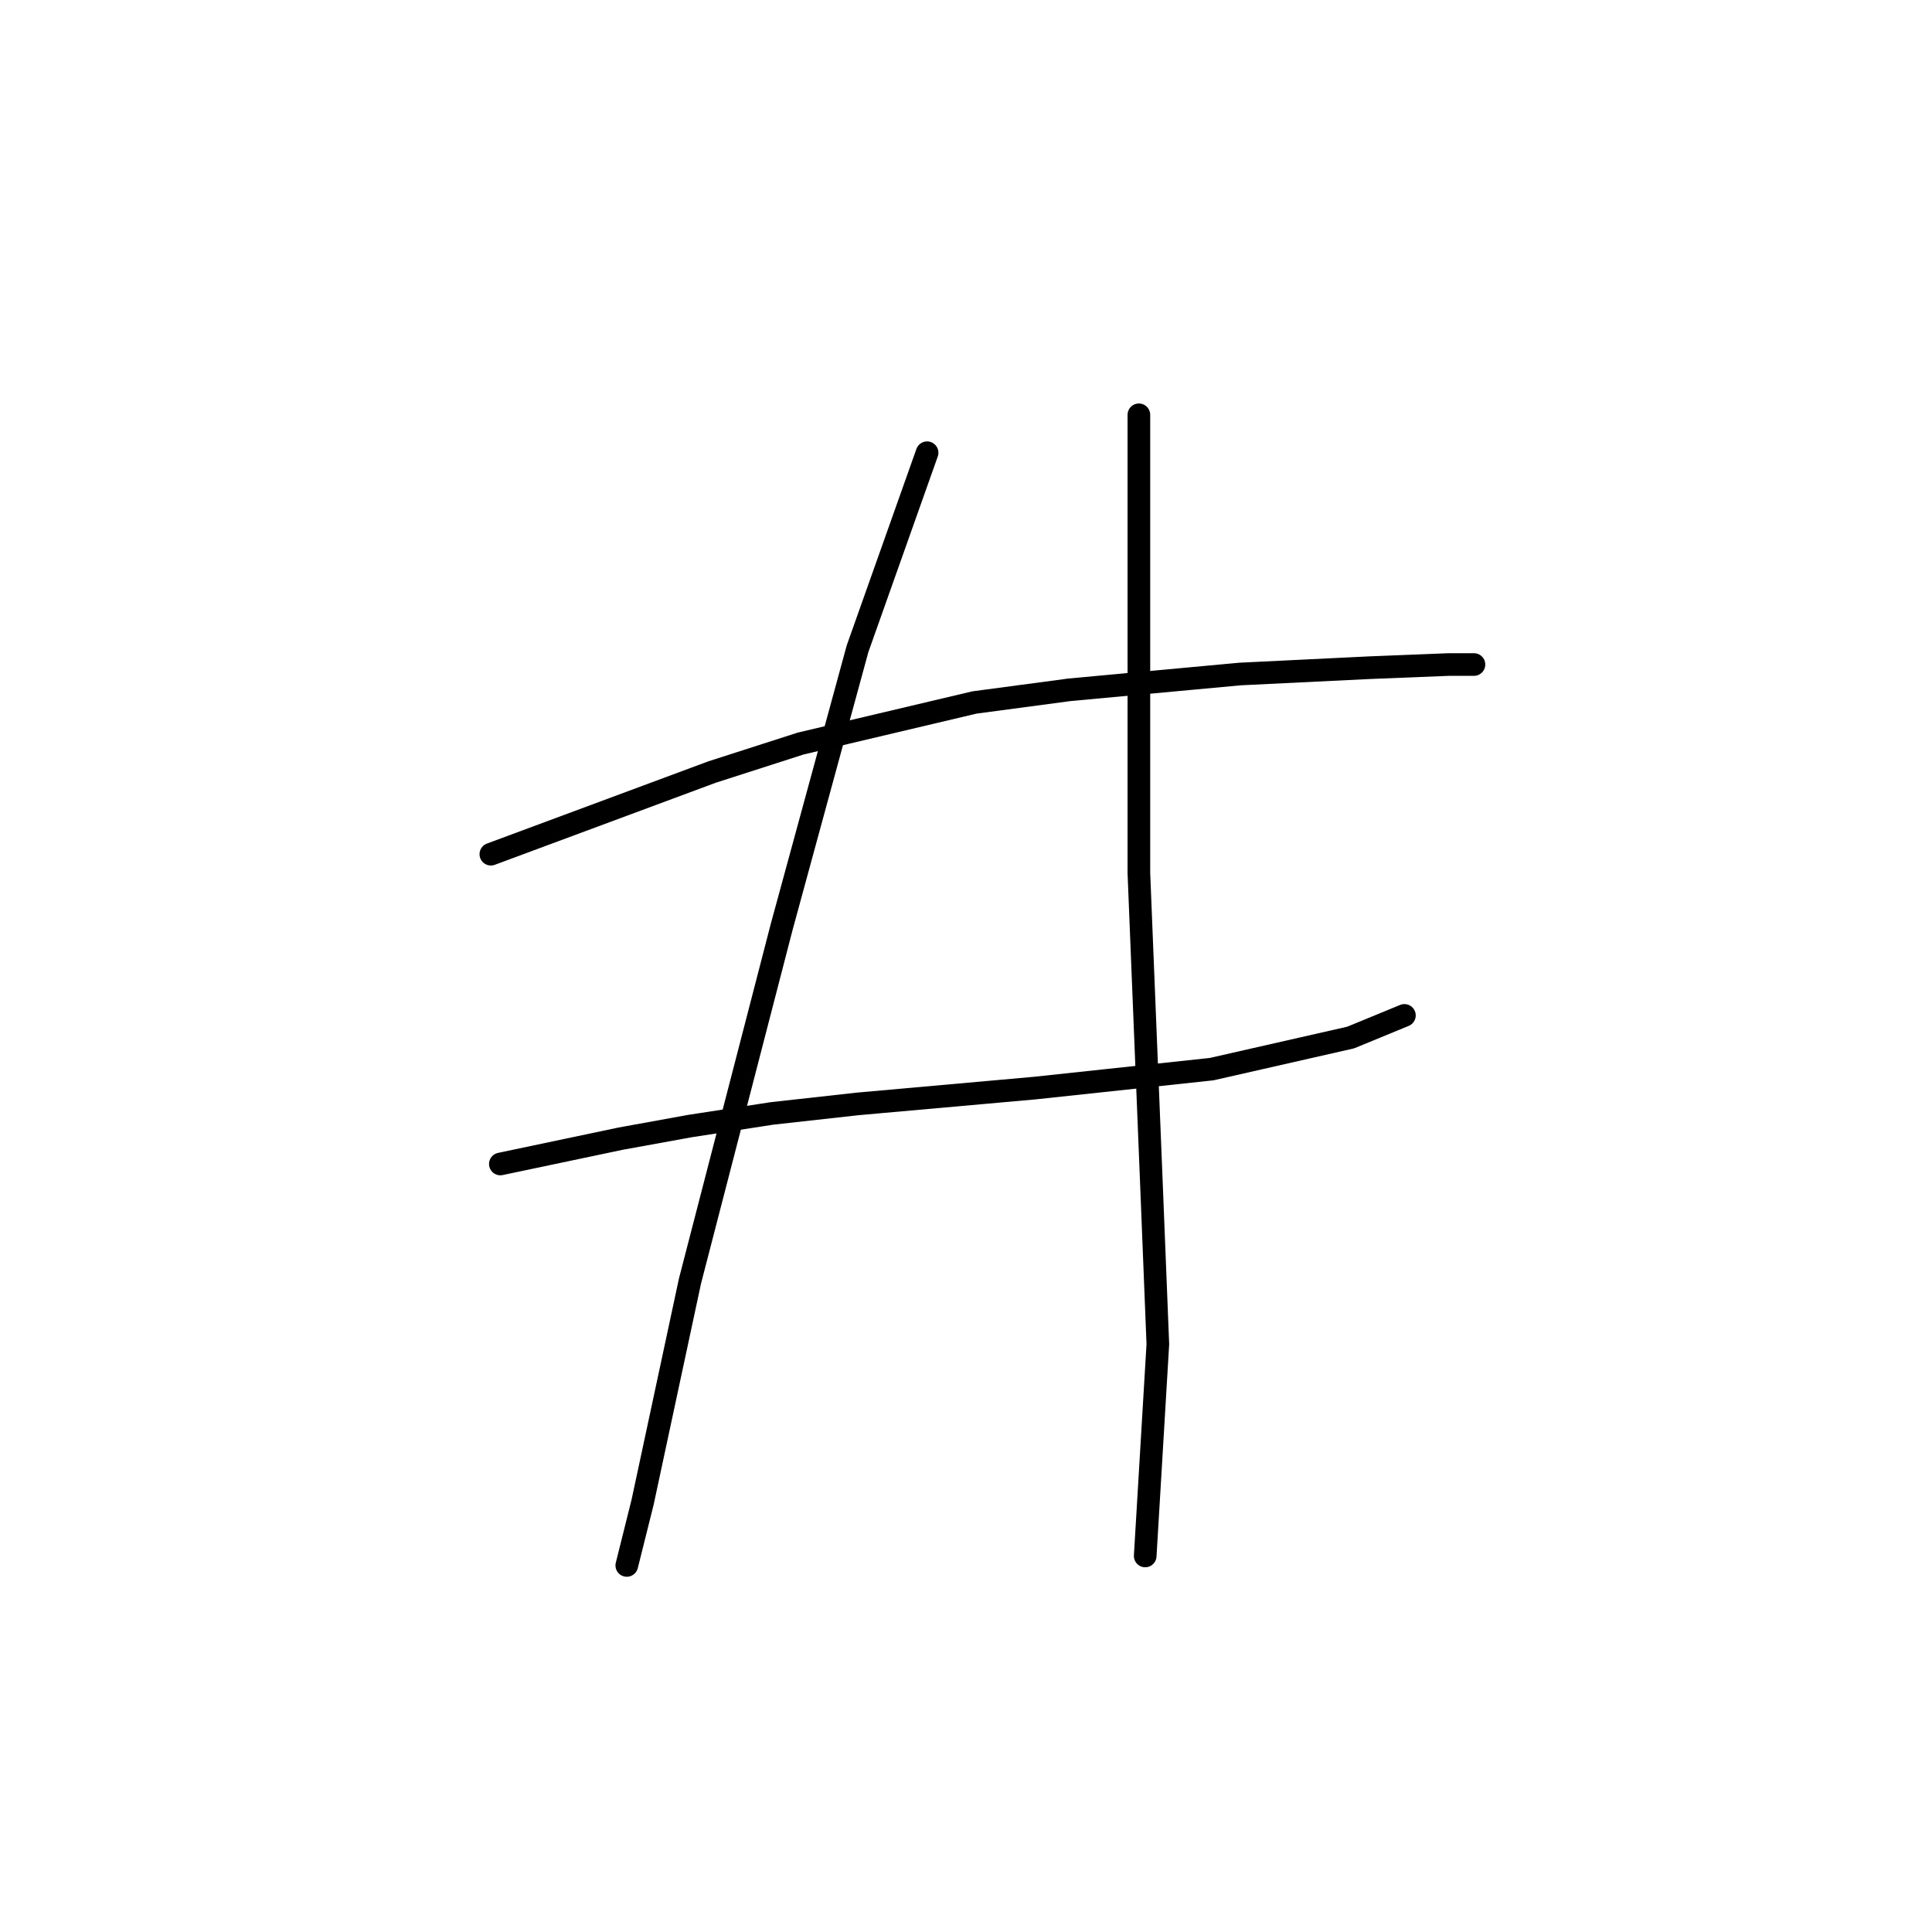 <?xml version="1.0" standalone="no"?>
    <svg width="256" height="256" xmlns="http://www.w3.org/2000/svg" version="1.1">
    <polyline stroke="black" stroke-width="3" stroke-linecap="round" fill="transparent" stroke-linejoin="round" points="65.042 113.185 94.362 102.295 106.09 98.525 129.127 93.08 141.693 91.404 164.311 89.31 181.484 88.472 191.956 88.054 195.307 88.054 195.307 88.054 " />
        <polyline stroke="black" stroke-width="3" stroke-linecap="round" fill="transparent" stroke-linejoin="round" points="66.299 154.233 82.215 150.882 91.43 149.207 102.32 147.531 113.63 146.275 137.086 144.18 160.542 141.667 178.971 137.479 186.092 134.547 186.092 134.547 " />
        <polyline stroke="black" stroke-width="3" stroke-linecap="round" fill="transparent" stroke-linejoin="round" points="122.844 59.99 113.63 85.959 103.577 122.819 91.43 169.731 85.147 199.051 83.053 207.428 83.053 207.428 " />
        <polyline stroke="black" stroke-width="3" stroke-linecap="round" fill="transparent" stroke-linejoin="round" points="150.908 54.964 150.908 75.907 150.908 87.635 150.908 115.698 152.583 157.165 153.421 178.108 151.746 206.171 151.746 206.171 " />
        </svg>